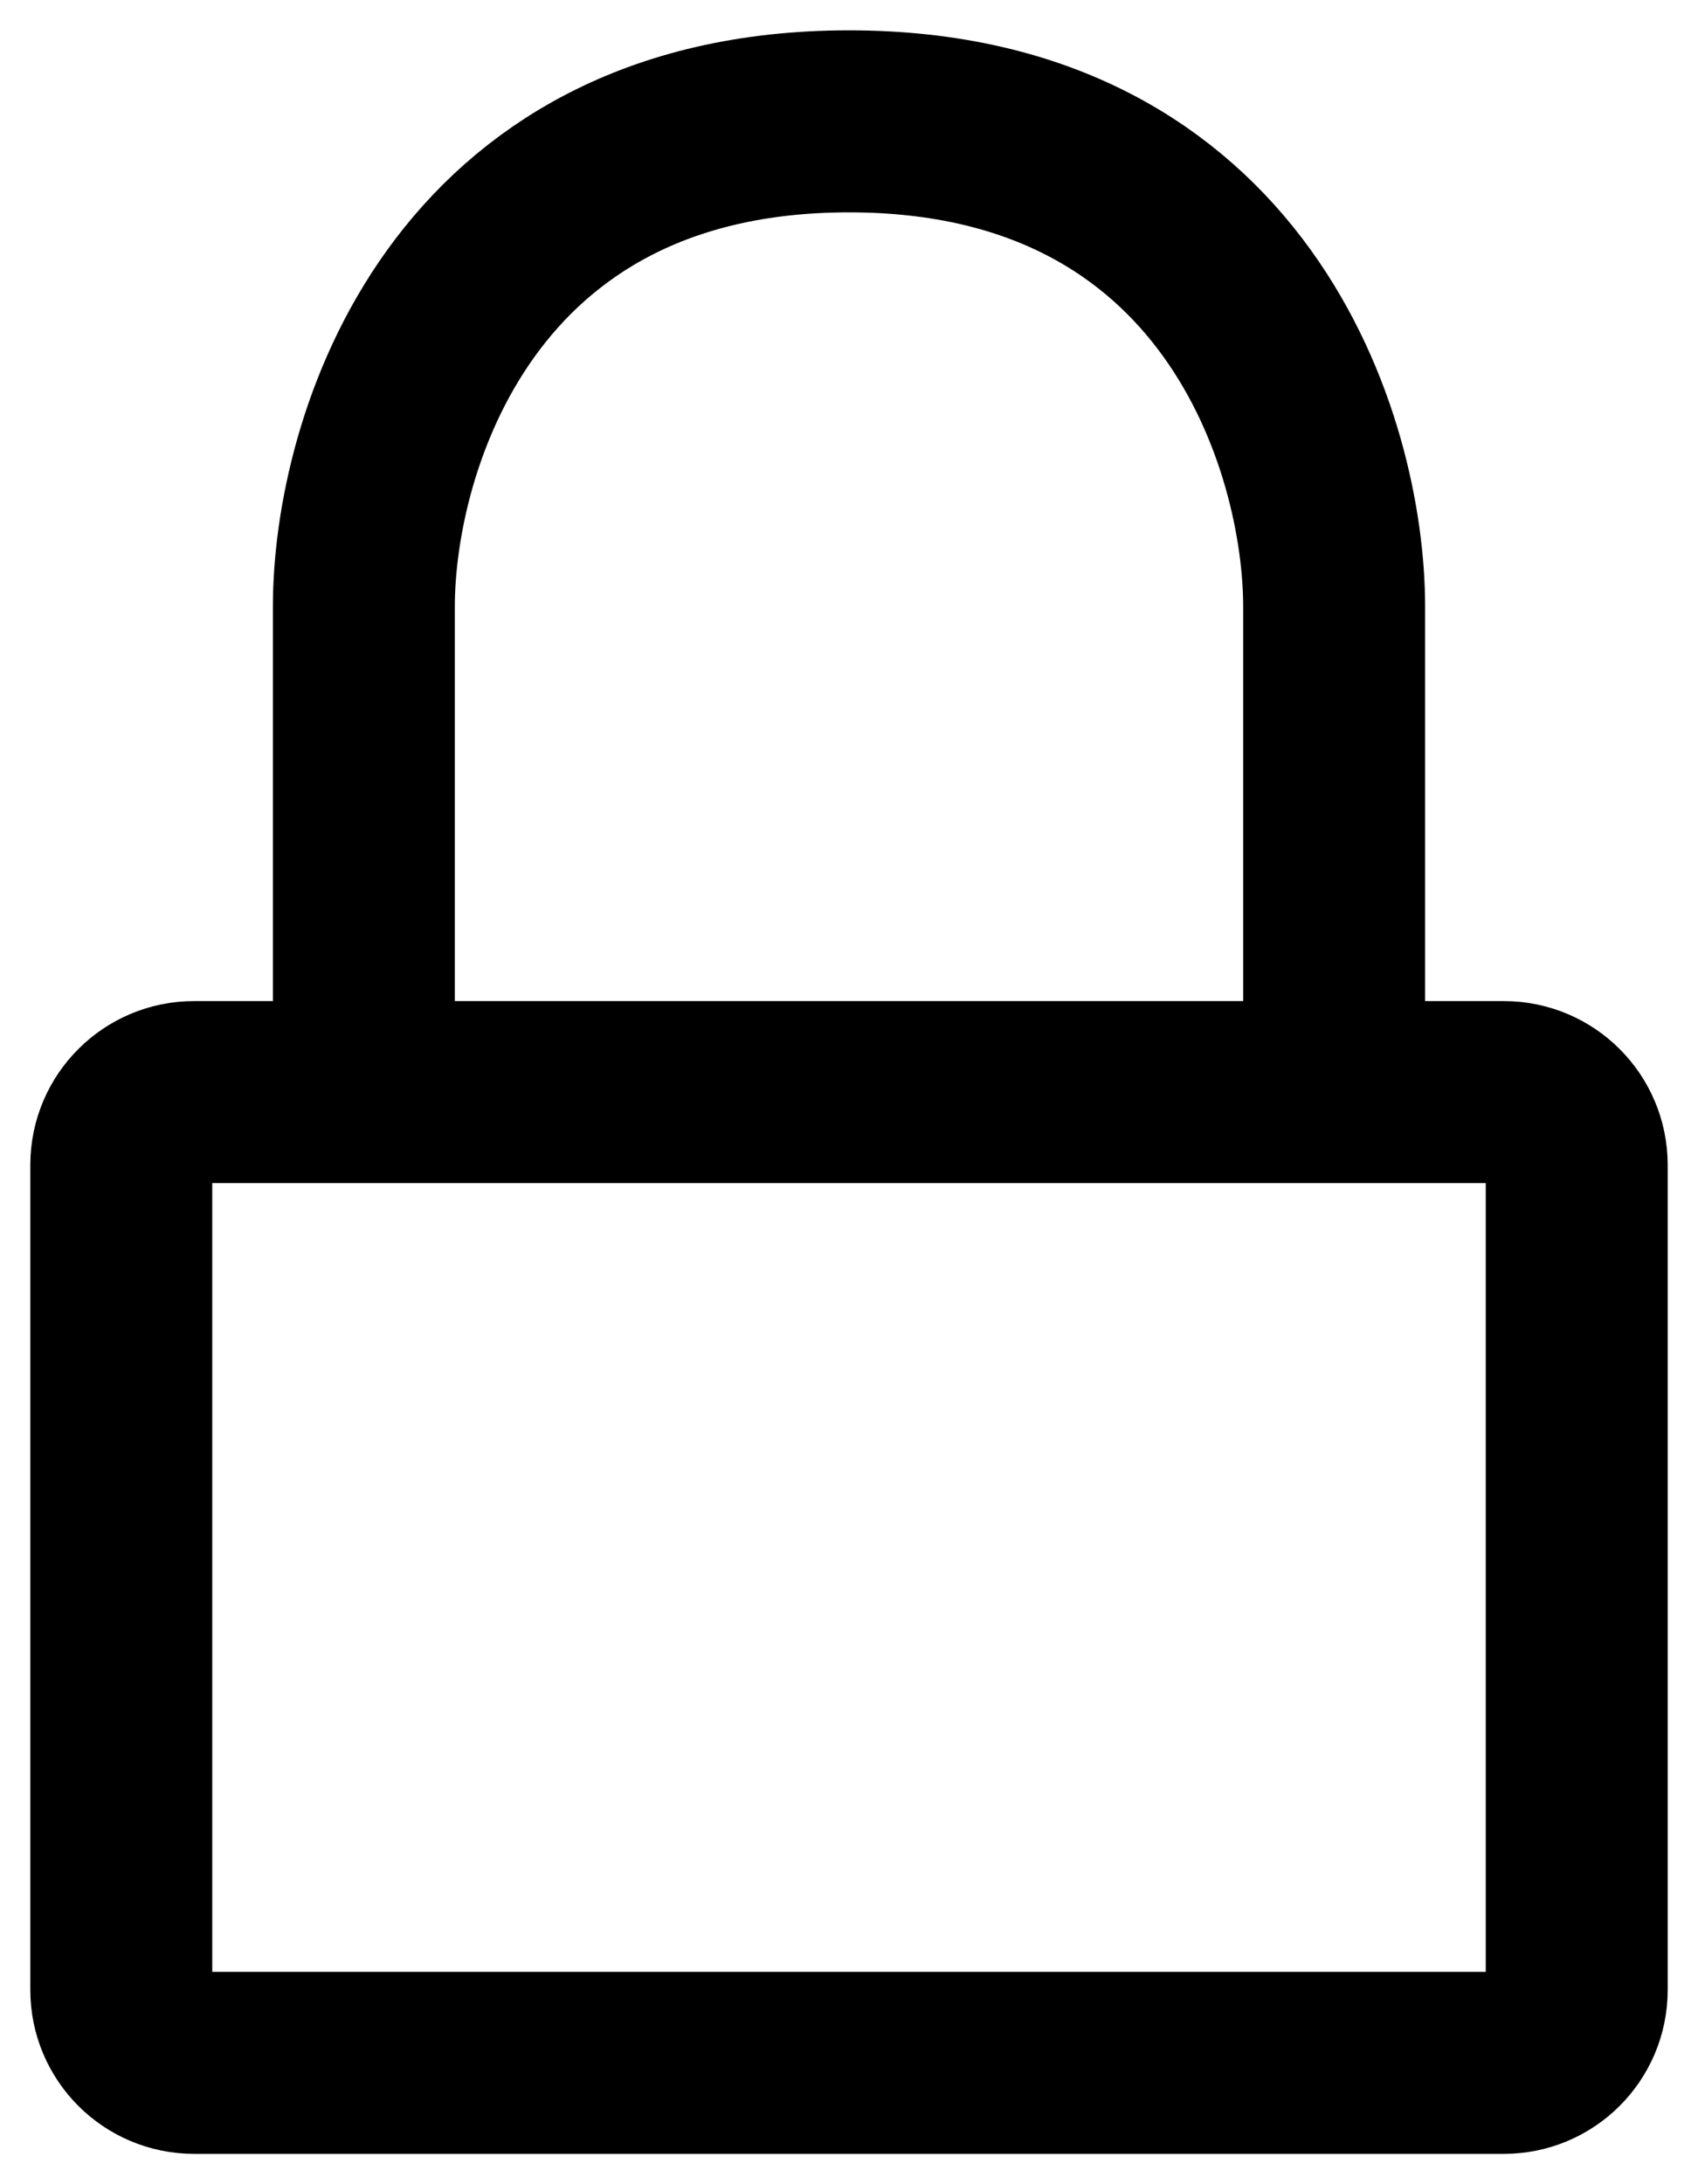 <svg width="14" height="18" viewBox="0 0 14 18" fill="none" xmlns="http://www.w3.org/2000/svg">
<path d="M11 9H12.4C12.731 9 13 9.269 13 9.6V16.4C13 16.731 12.731 17 12.4 17H1.6C1.269 17 1 16.731 1 16.4V9.6C1 9.269 1.269 9 1.6 9H3M11 9V5C11 3.667 10.2 1 7 1C3.8 1 3 3.667 3 5V9M11 9H3" stroke="black" stroke-width="1.5" stroke-linecap="round" stroke-linejoin="round"/>
</svg>
